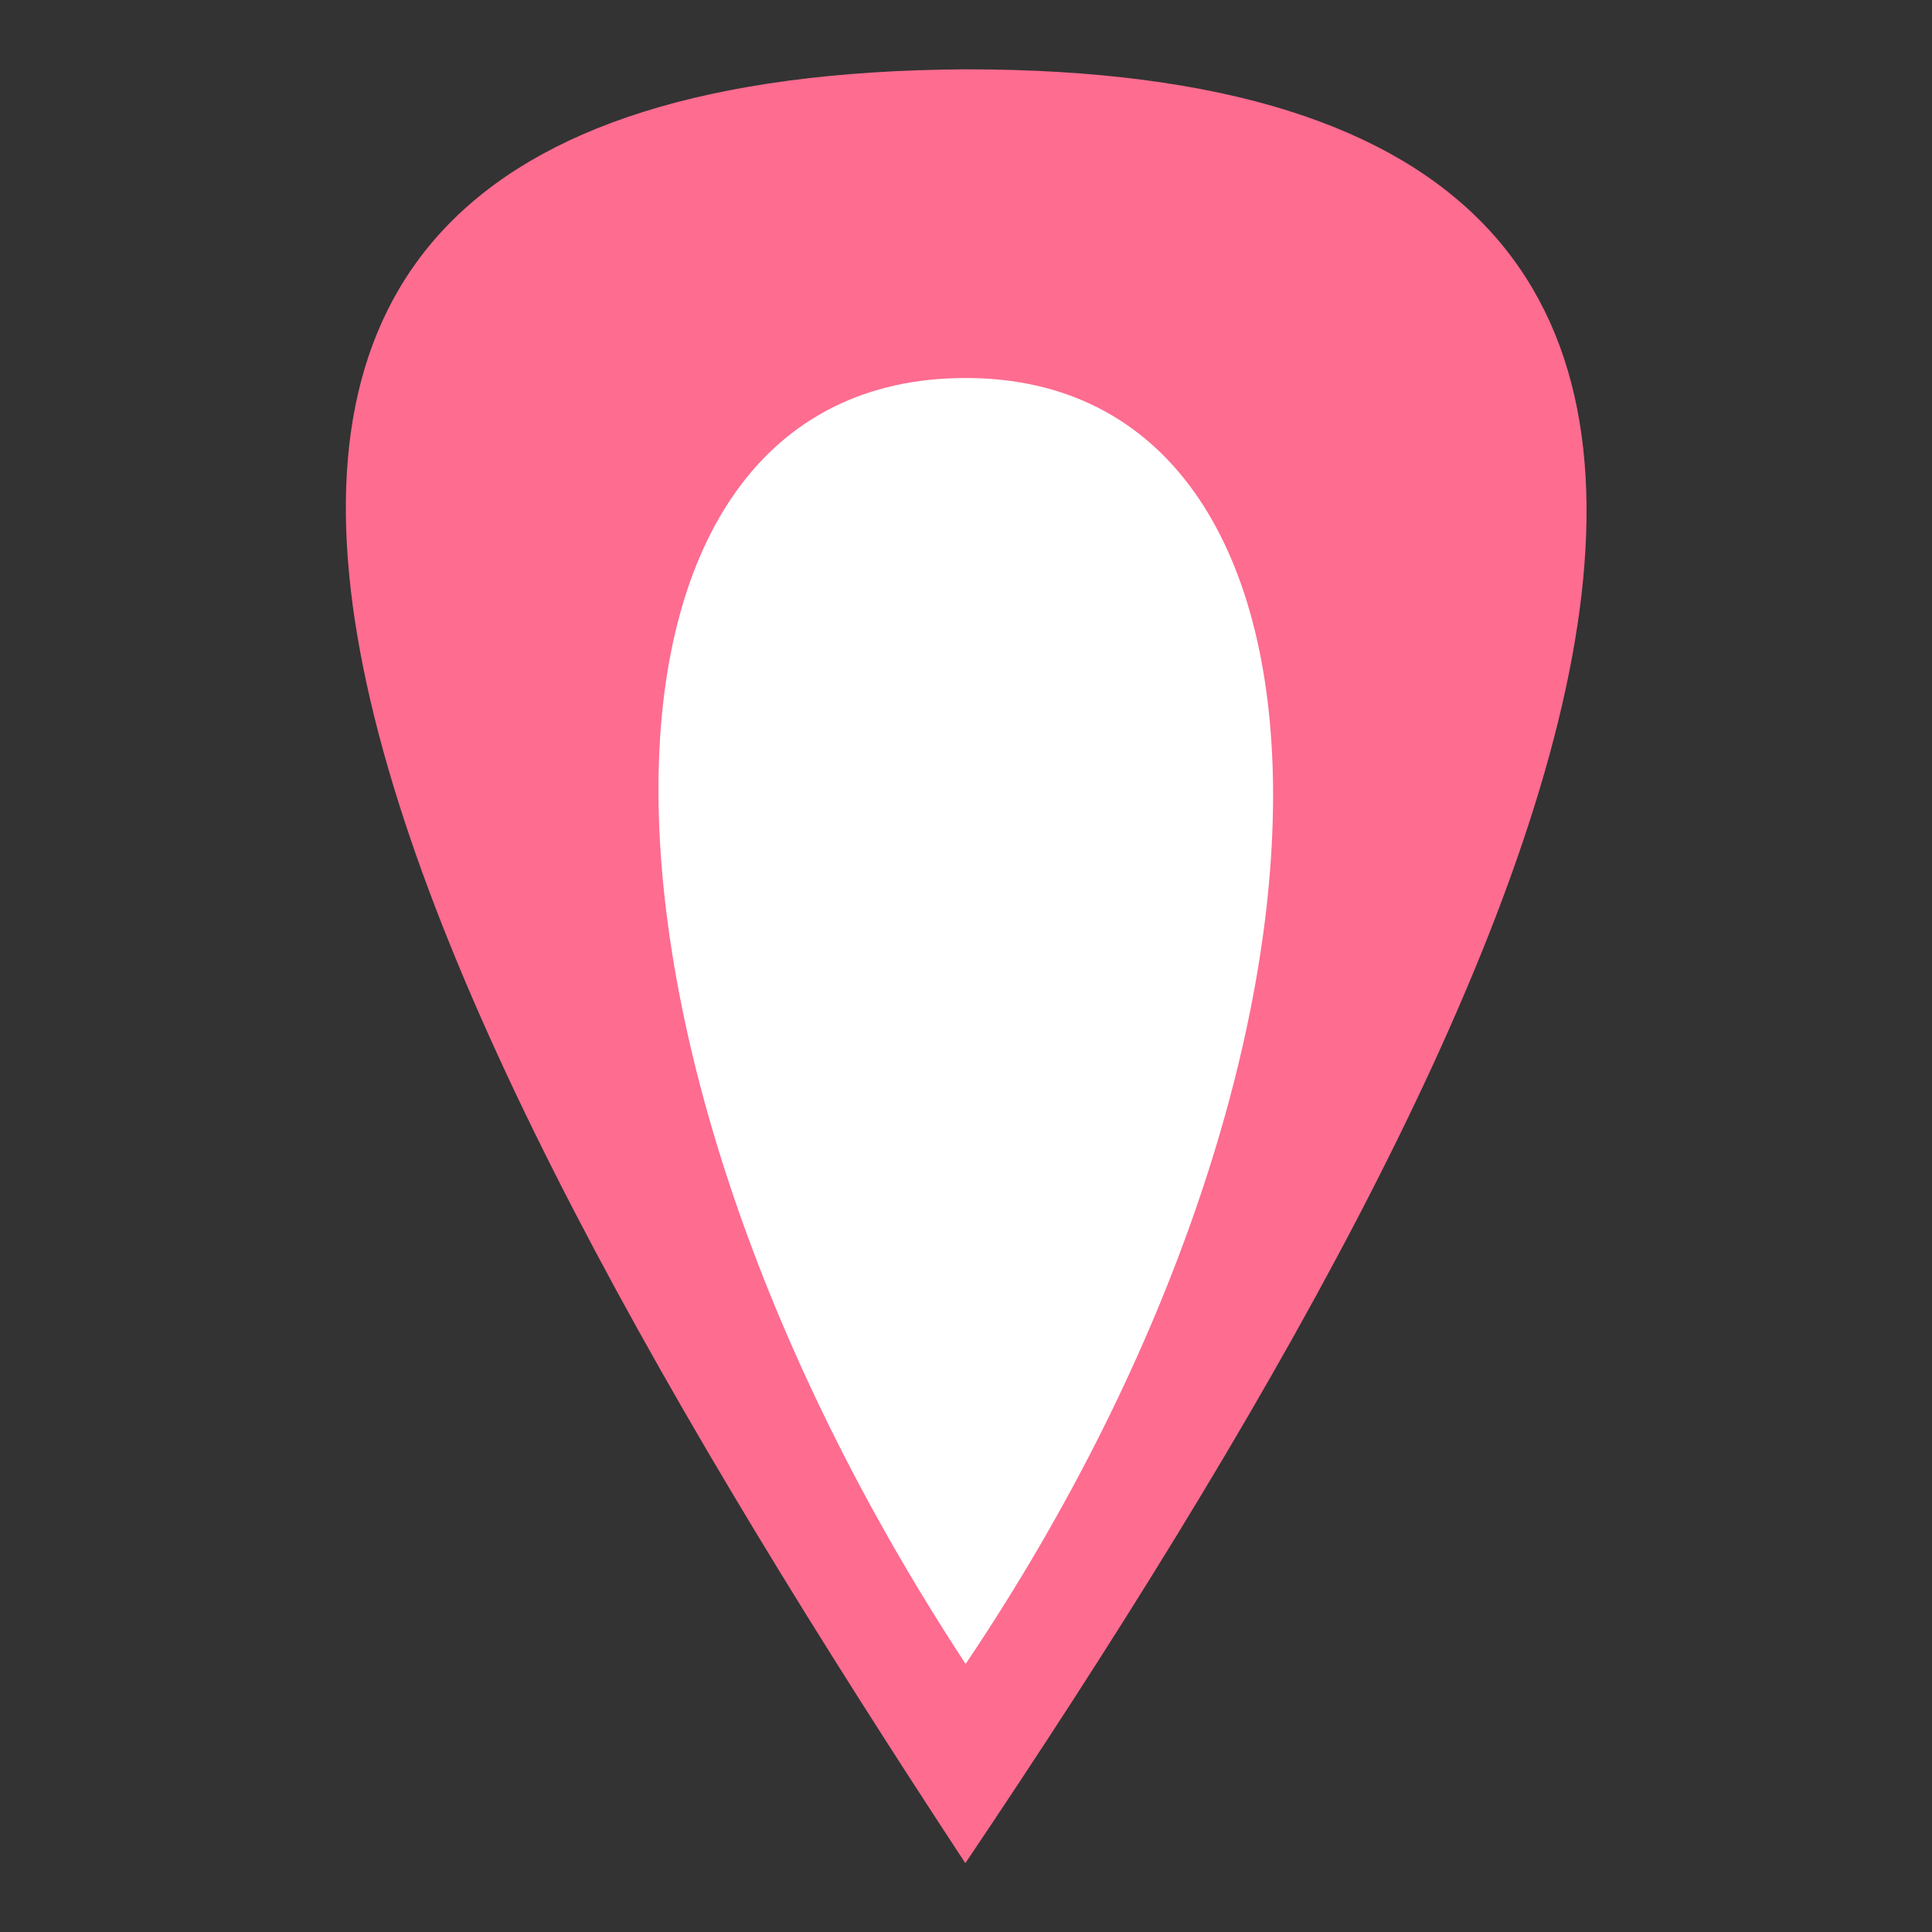 <?xml version="1.0" encoding="UTF-8" standalone="no"?>
<svg
   inkscape:version="1.1 (c68e22c387, 2021-05-23)"
   sodipodi:docname="tick_hover.svg"
   id="svg6"
   version="1.1"
   fill="#ffffff"
   width="32"
   viewBox="0 0 16 16"
   height="32"
   xmlns:inkscape="http://www.inkscape.org/namespaces/inkscape"
   xmlns:sodipodi="http://sodipodi.sourceforge.net/DTD/sodipodi-0.dtd"
   xmlns="http://www.w3.org/2000/svg"
   xmlns:svg="http://www.w3.org/2000/svg"
   xmlns:rdf="http://www.w3.org/1999/02/22-rdf-syntax-ns#"
   xmlns:cc="http://creativecommons.org/ns#"
   xmlns:dc="http://purl.org/dc/elements/1.1/">
  <rect x="0" y="0" width="16" height="16" fill="#333333" stroke="none"/>
  <g
     id="g1945"
     transform="matrix(1.238,0,0,1.238,-1.902,-1.902)">
    <path
       sodipodi:nodetypes="ccc"
       style="fill:#fe6c90;fill-opacity:1;stroke-width:0.632"
       id="path4"
       d="m 7.994,2 c -6.952,0.043 -3.891,6.079 0,12 3.898,-5.79 6.974,-12.001 0,-12 z" />
    <path
       sodipodi:nodetypes="zcz"
       style="fill:#ffffff;fill-opacity:1;stroke-width:0.453"
       id="path1715"
       d="m 7.996,4.065 c -2.69,0 -2.789,4.358 0,8.602 2.794,-4.15 2.69,-8.602 0,-8.602 z" />
  </g>
  <defs
     id="defs10" />
  <sodipodi:namedview
     inkscape:current-layer="svg6"
     inkscape:window-maximized="1"
     inkscape:window-y="-9"
     inkscape:window-x="-9"
     inkscape:cy="15.763605"
     inkscape:cx="6.510259"
     inkscape:zoom="13.670731"
     showgrid="false"
     id="namedview8"
     inkscape:window-height="991"
     inkscape:window-width="1920"
     inkscape:pageshadow="2"
     inkscape:pageopacity="0"
     guidetolerance="10"
     gridtolerance="10"
     objecttolerance="10"
     borderopacity="1"
     bordercolor="#666666"
     pagecolor="#ffffff"
     inkscape:pagecheckerboard="0" />
</svg>
